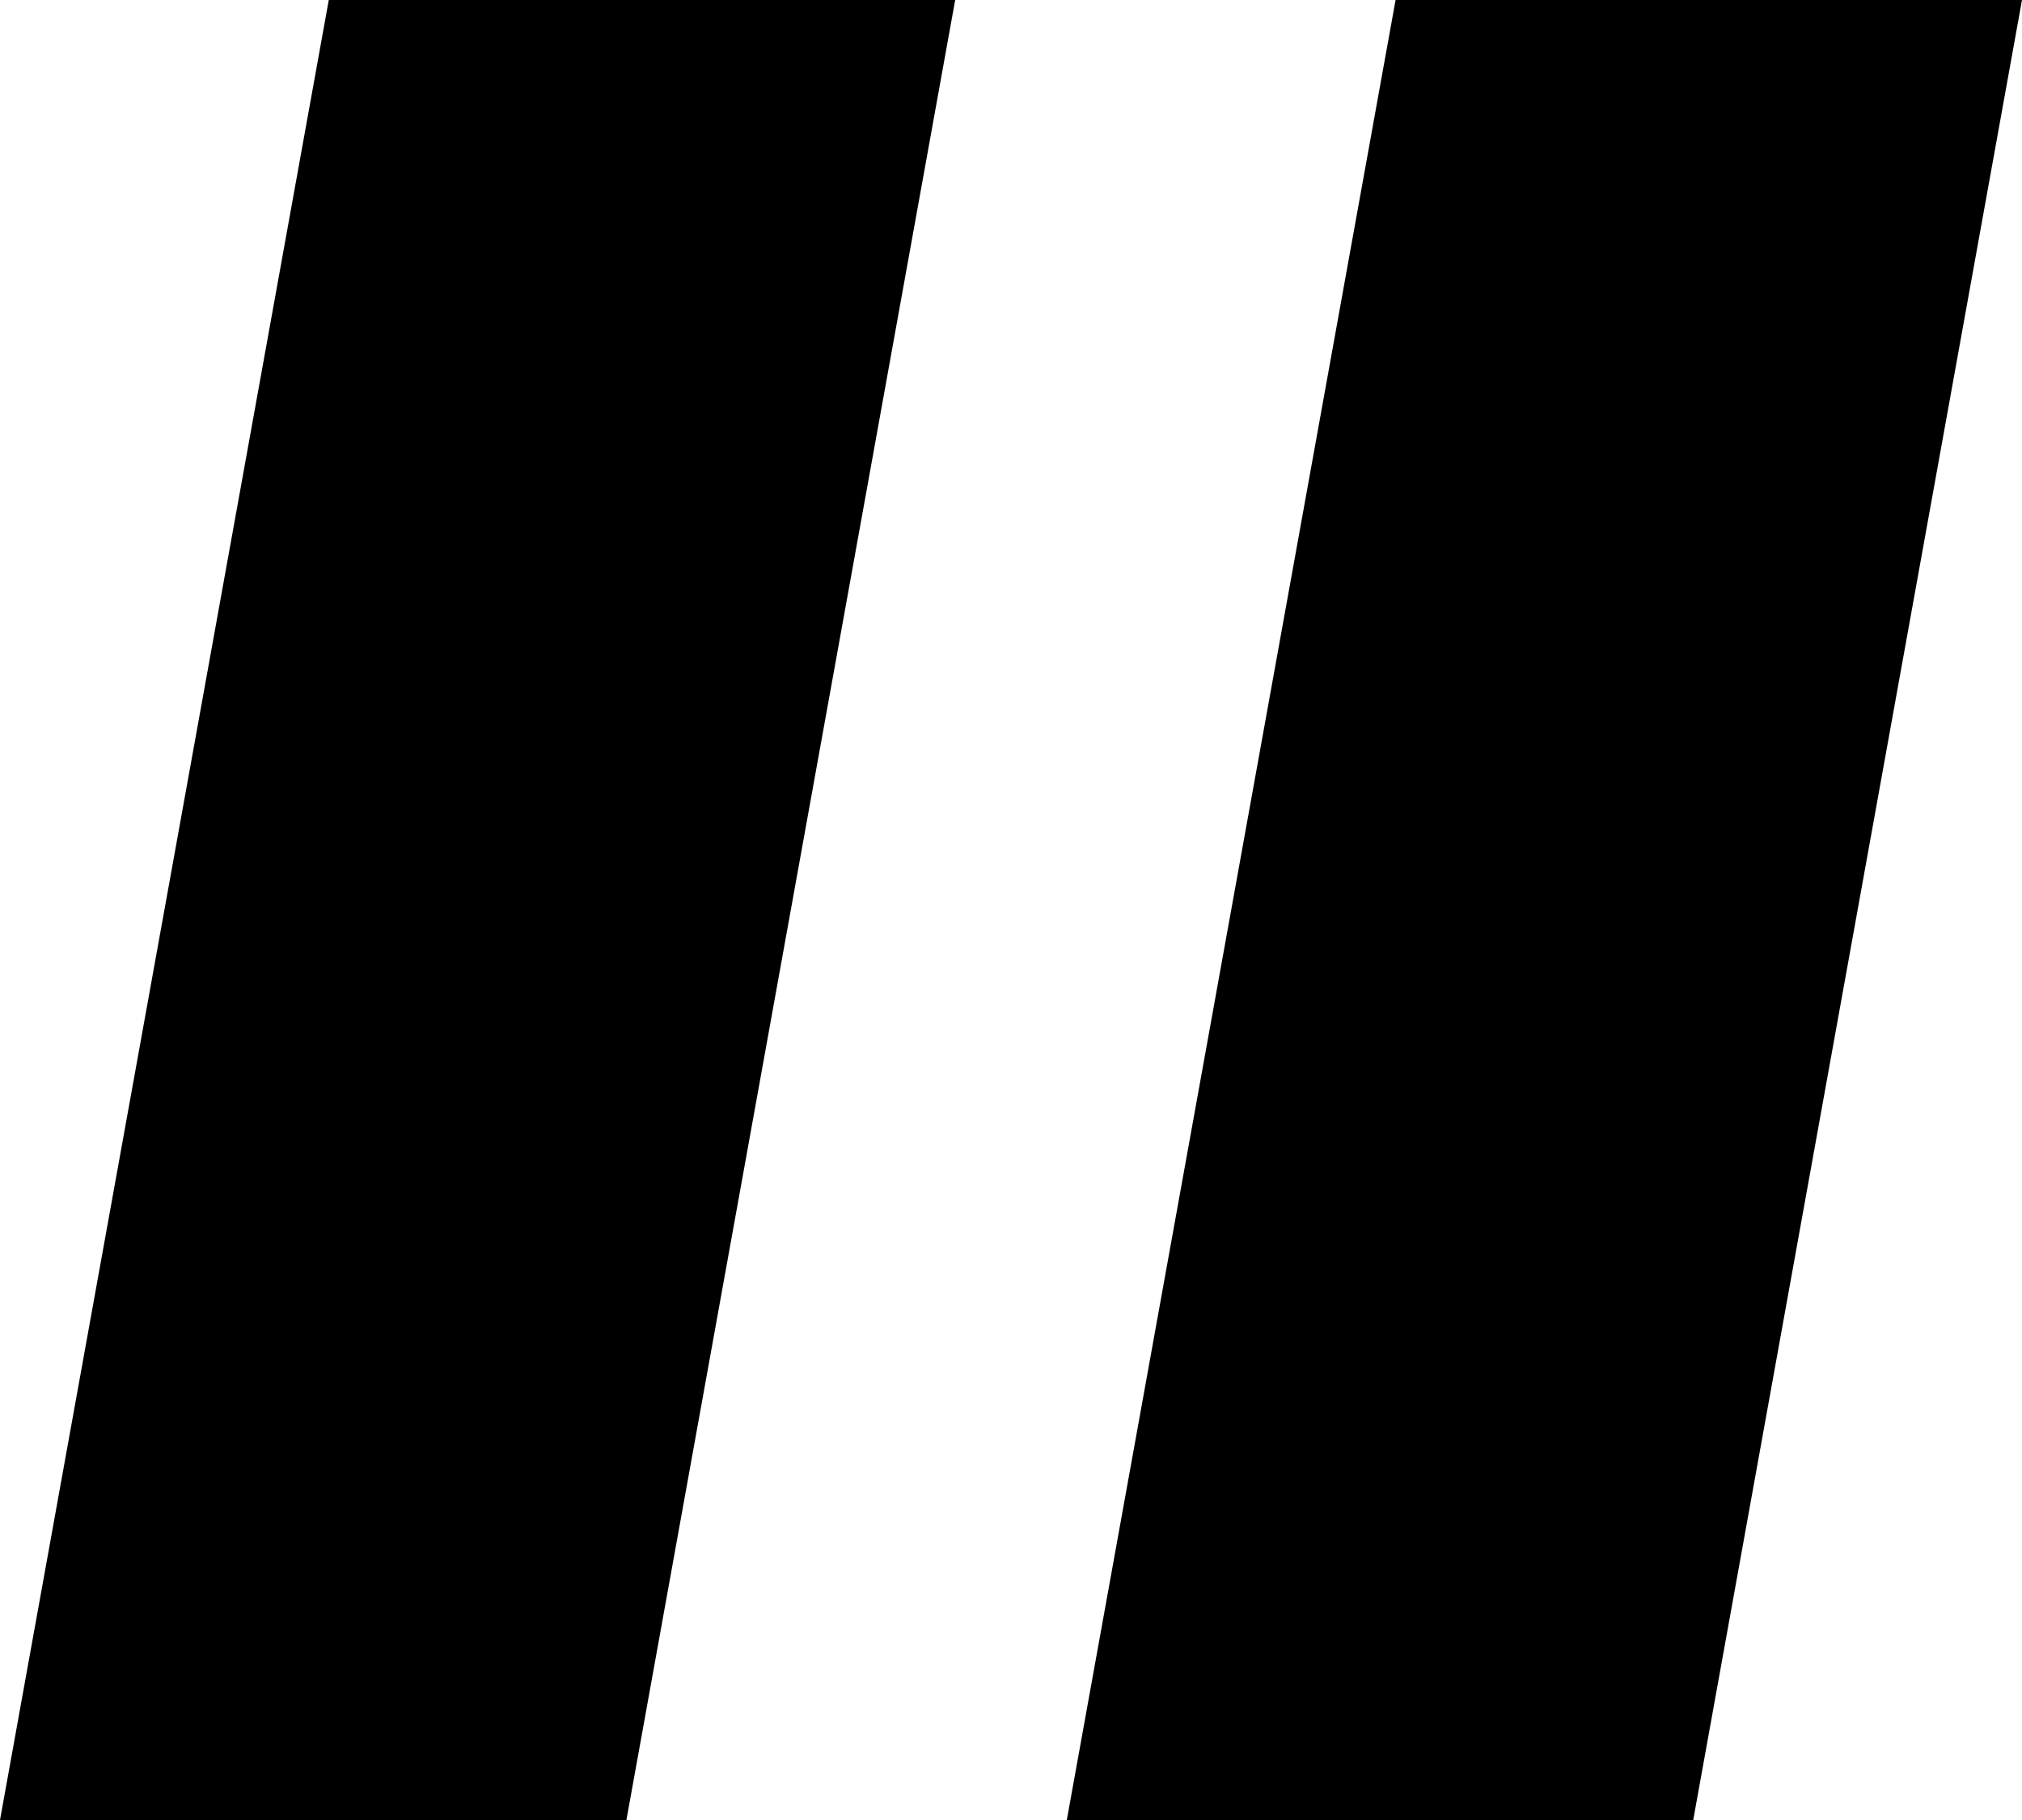 <svg class="cjftm c39rz cjlwh ciidm cfme3" width="20" height="18" xmlns="http://www.w3.org/2000/svg">
                                    <path d="M0 18h6.196L9.448 0H3.252L0 18Zm10.552 0h6.196L20 0h-6.196l-3.252 18Z"></path>
                                </svg>